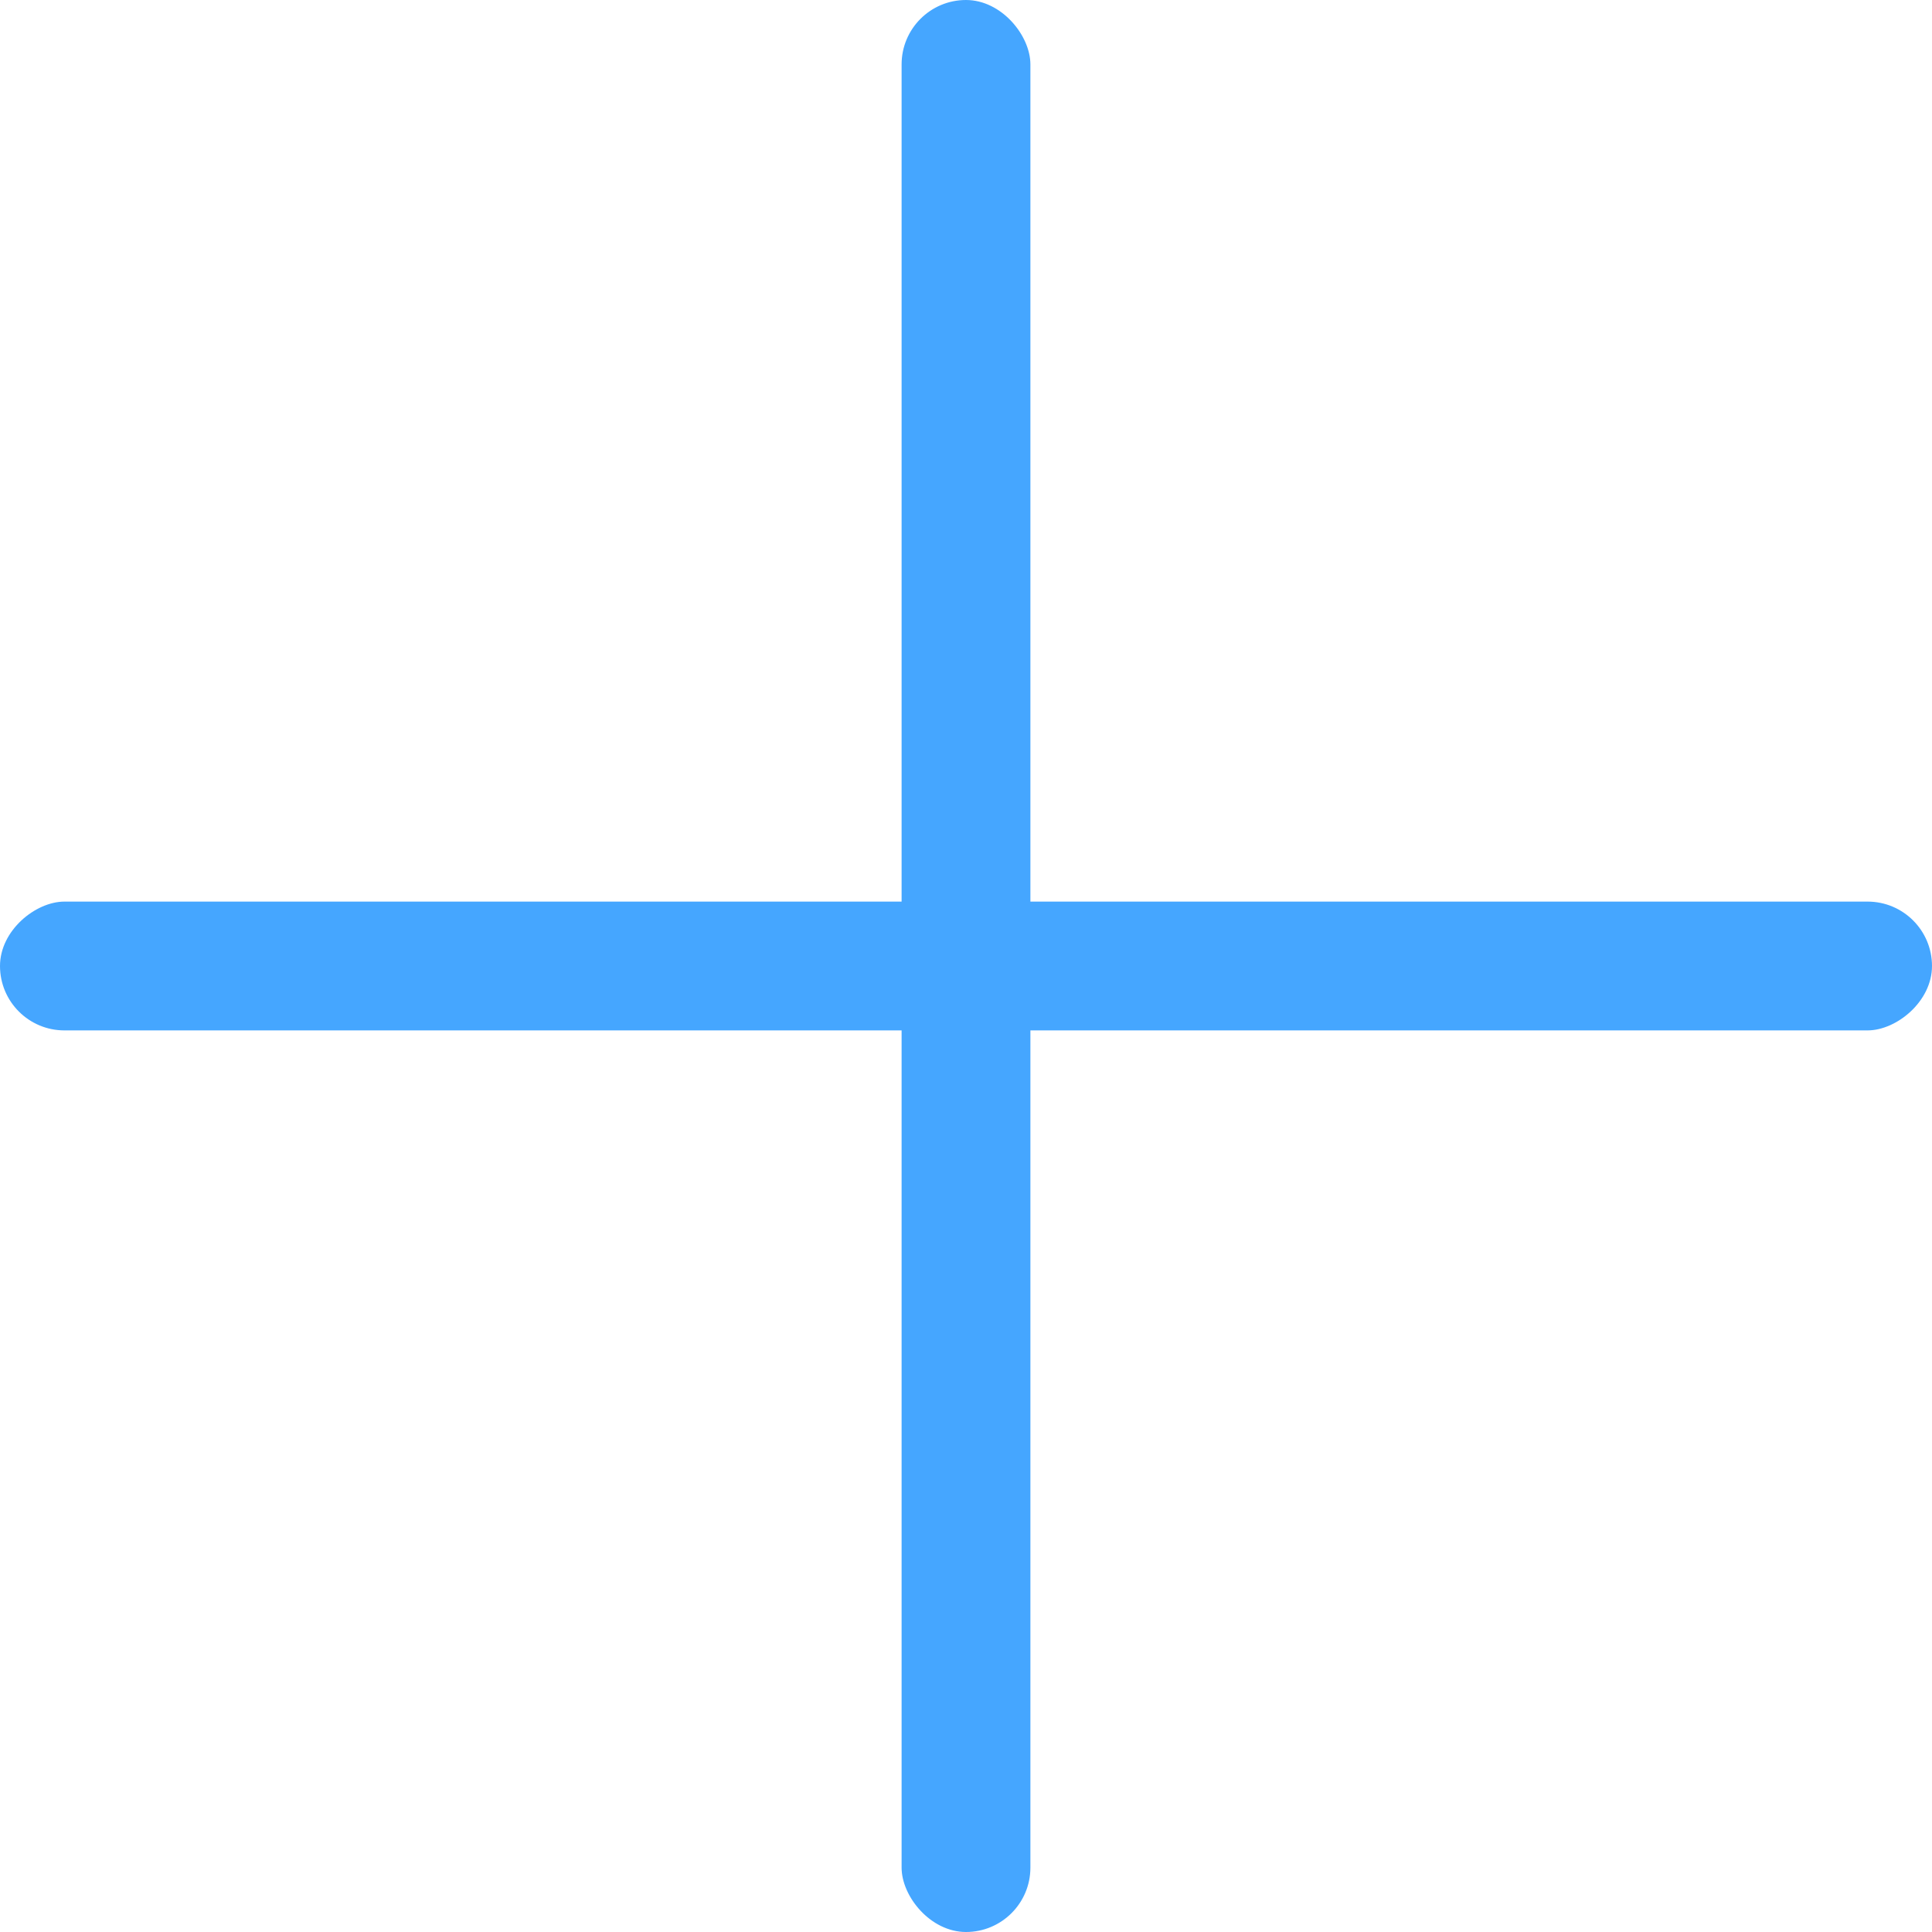 <svg width="15" height="15" viewBox="0 0 15 15" fill="none" xmlns="http://www.w3.org/2000/svg">
<rect x="7" width="1" height="15" rx="0.5" fill="#45A6FF"/>
<rect x="15" y="7" width="1" height="15" rx="0.5" transform="rotate(90 15 7)" fill="#45A6FF"/>
</svg>
